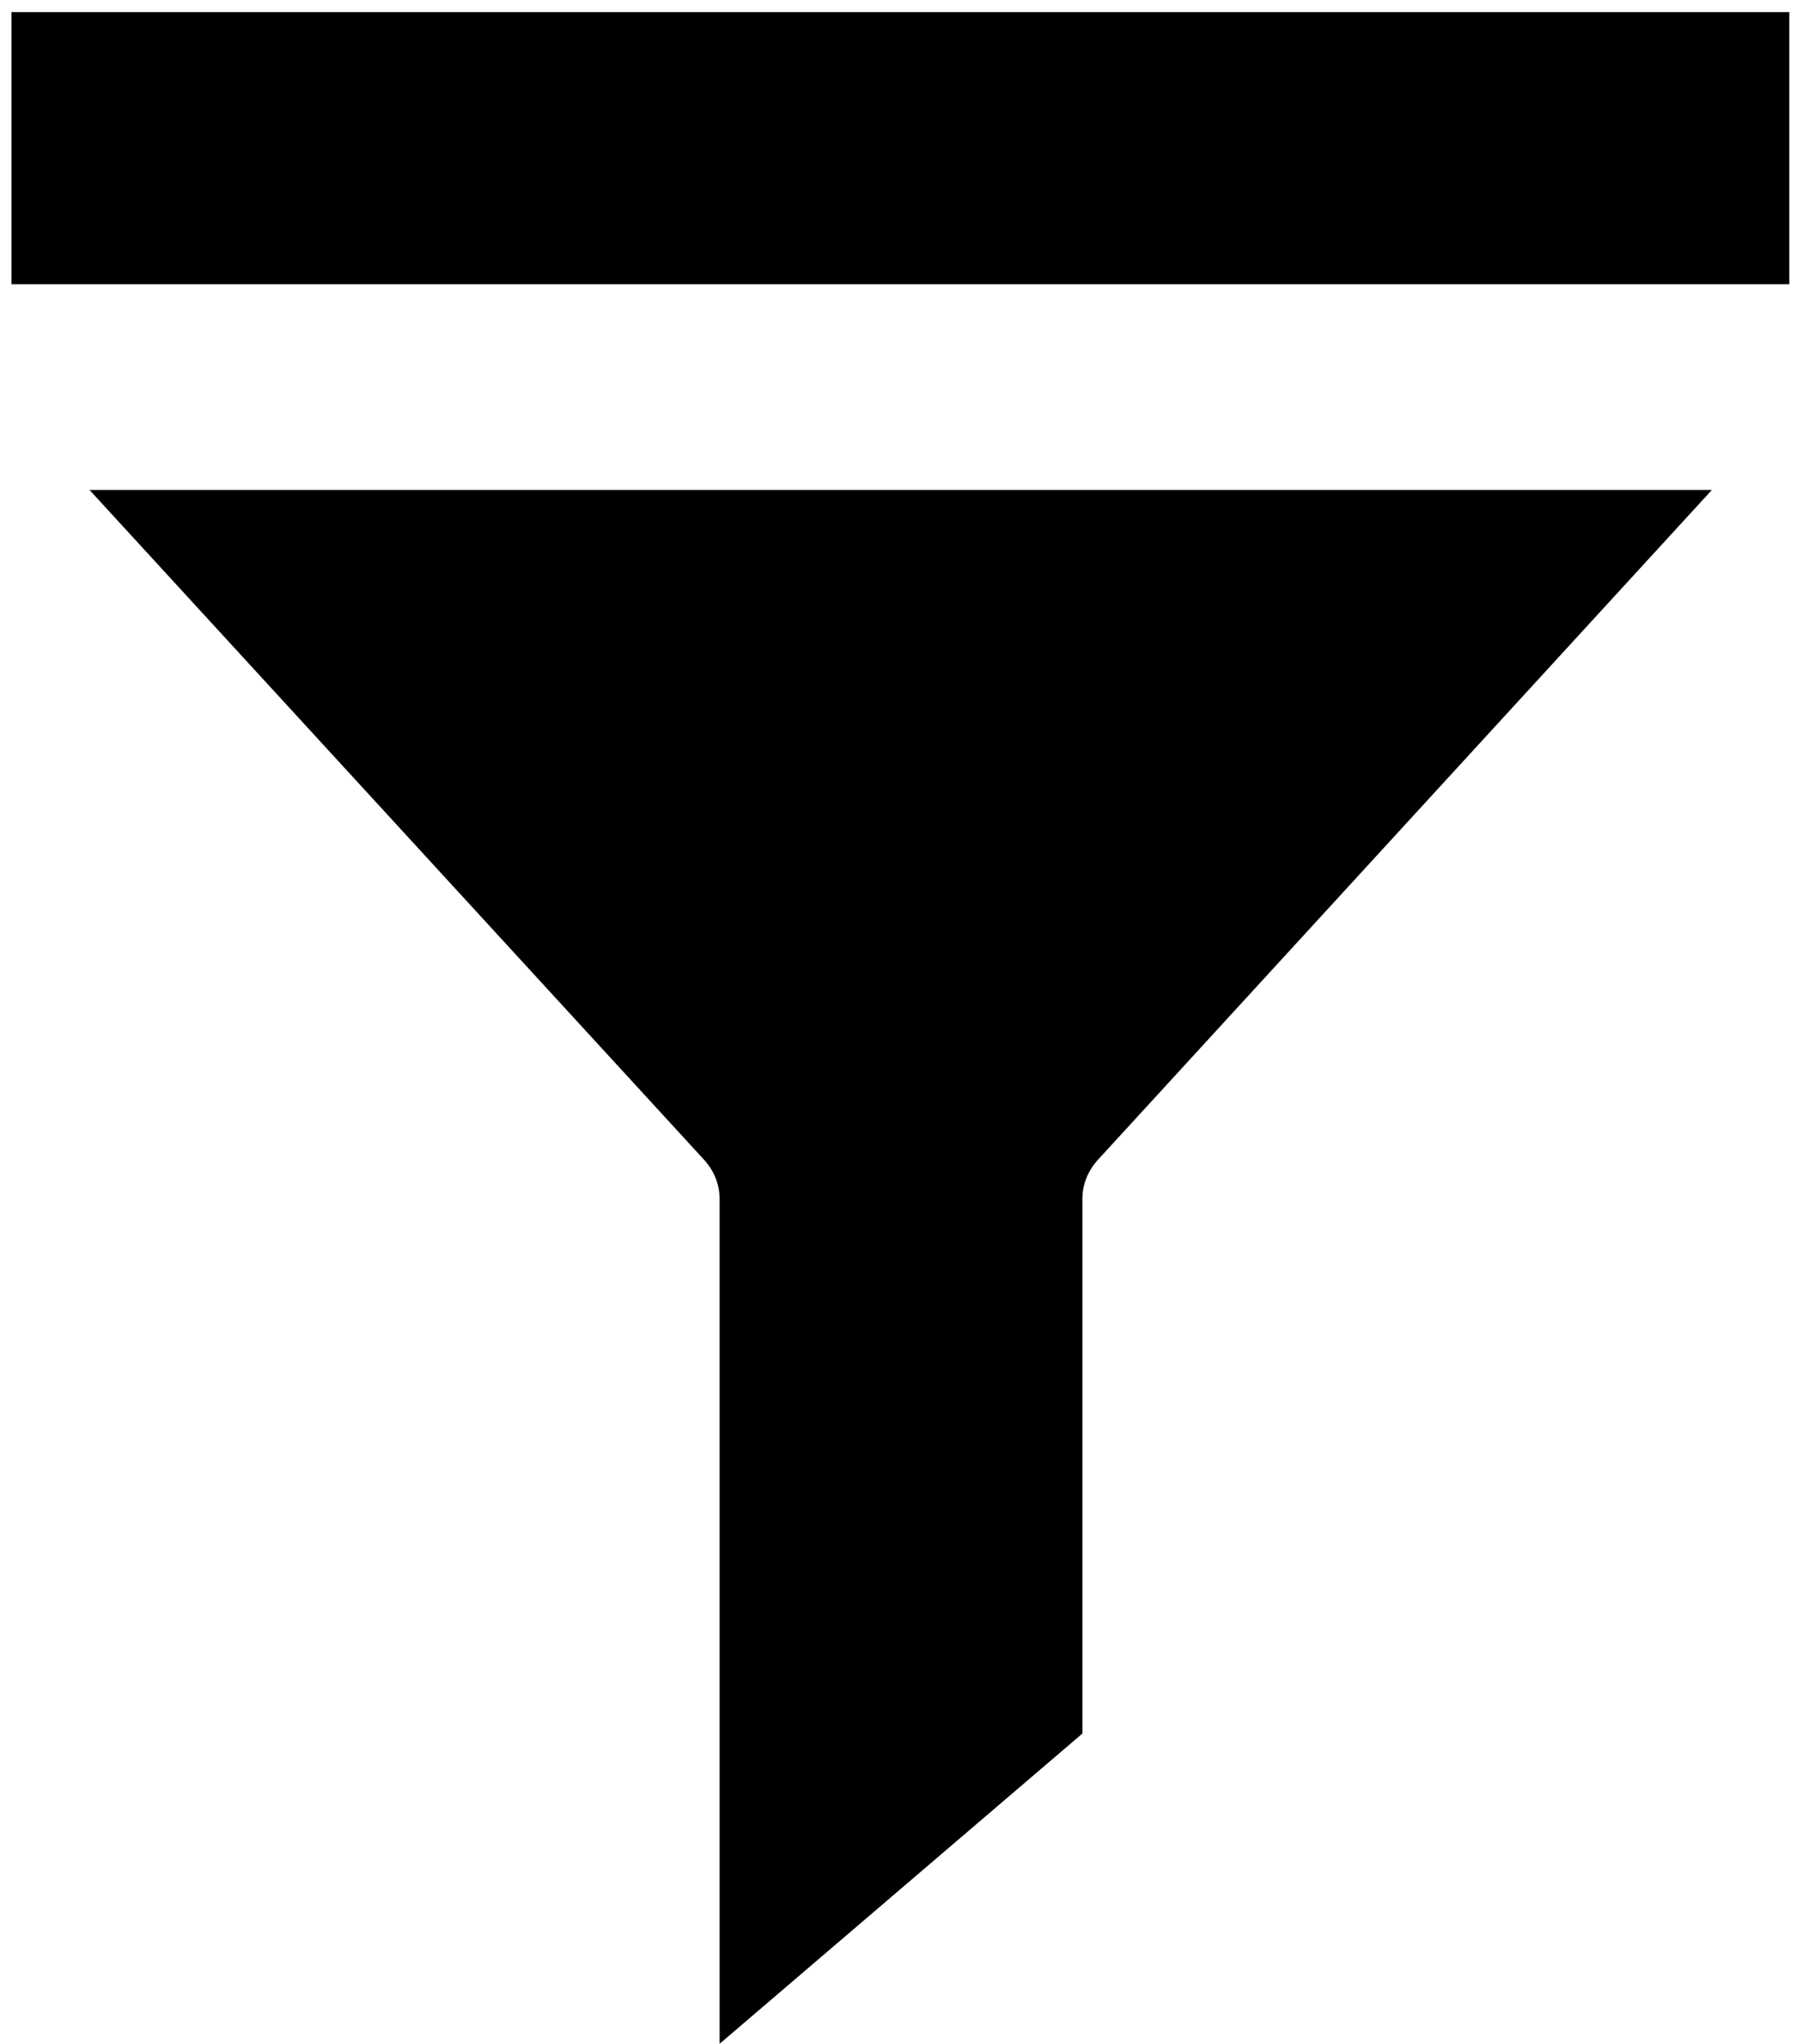 <?xml version="1.0" encoding="utf-8"?>
<!-- Generator: Adobe Illustrator 21.1.0, SVG Export Plug-In . SVG Version: 6.00 Build 0)  -->
<svg version="1.1" id="Capa_1" xmlns="http://www.w3.org/2000/svg" xmlns:xlink="http://www.w3.org/1999/xlink" x="0px" y="0px"
	 viewBox="0 0 298 337.9" style="enable-background:new 0 0 298 337.9;" xml:space="preserve">
<path d="M116.3,191.6c1.7,1.8,2.7,4.1,2.7,6.6v139.7l60-51.3v-88.4c0-2.5,1-4.8,2.7-6.6L283.1,81H14.8L116.3,191.6z M1.9,2h294v45
	H1.9V2z"/>
</svg>
